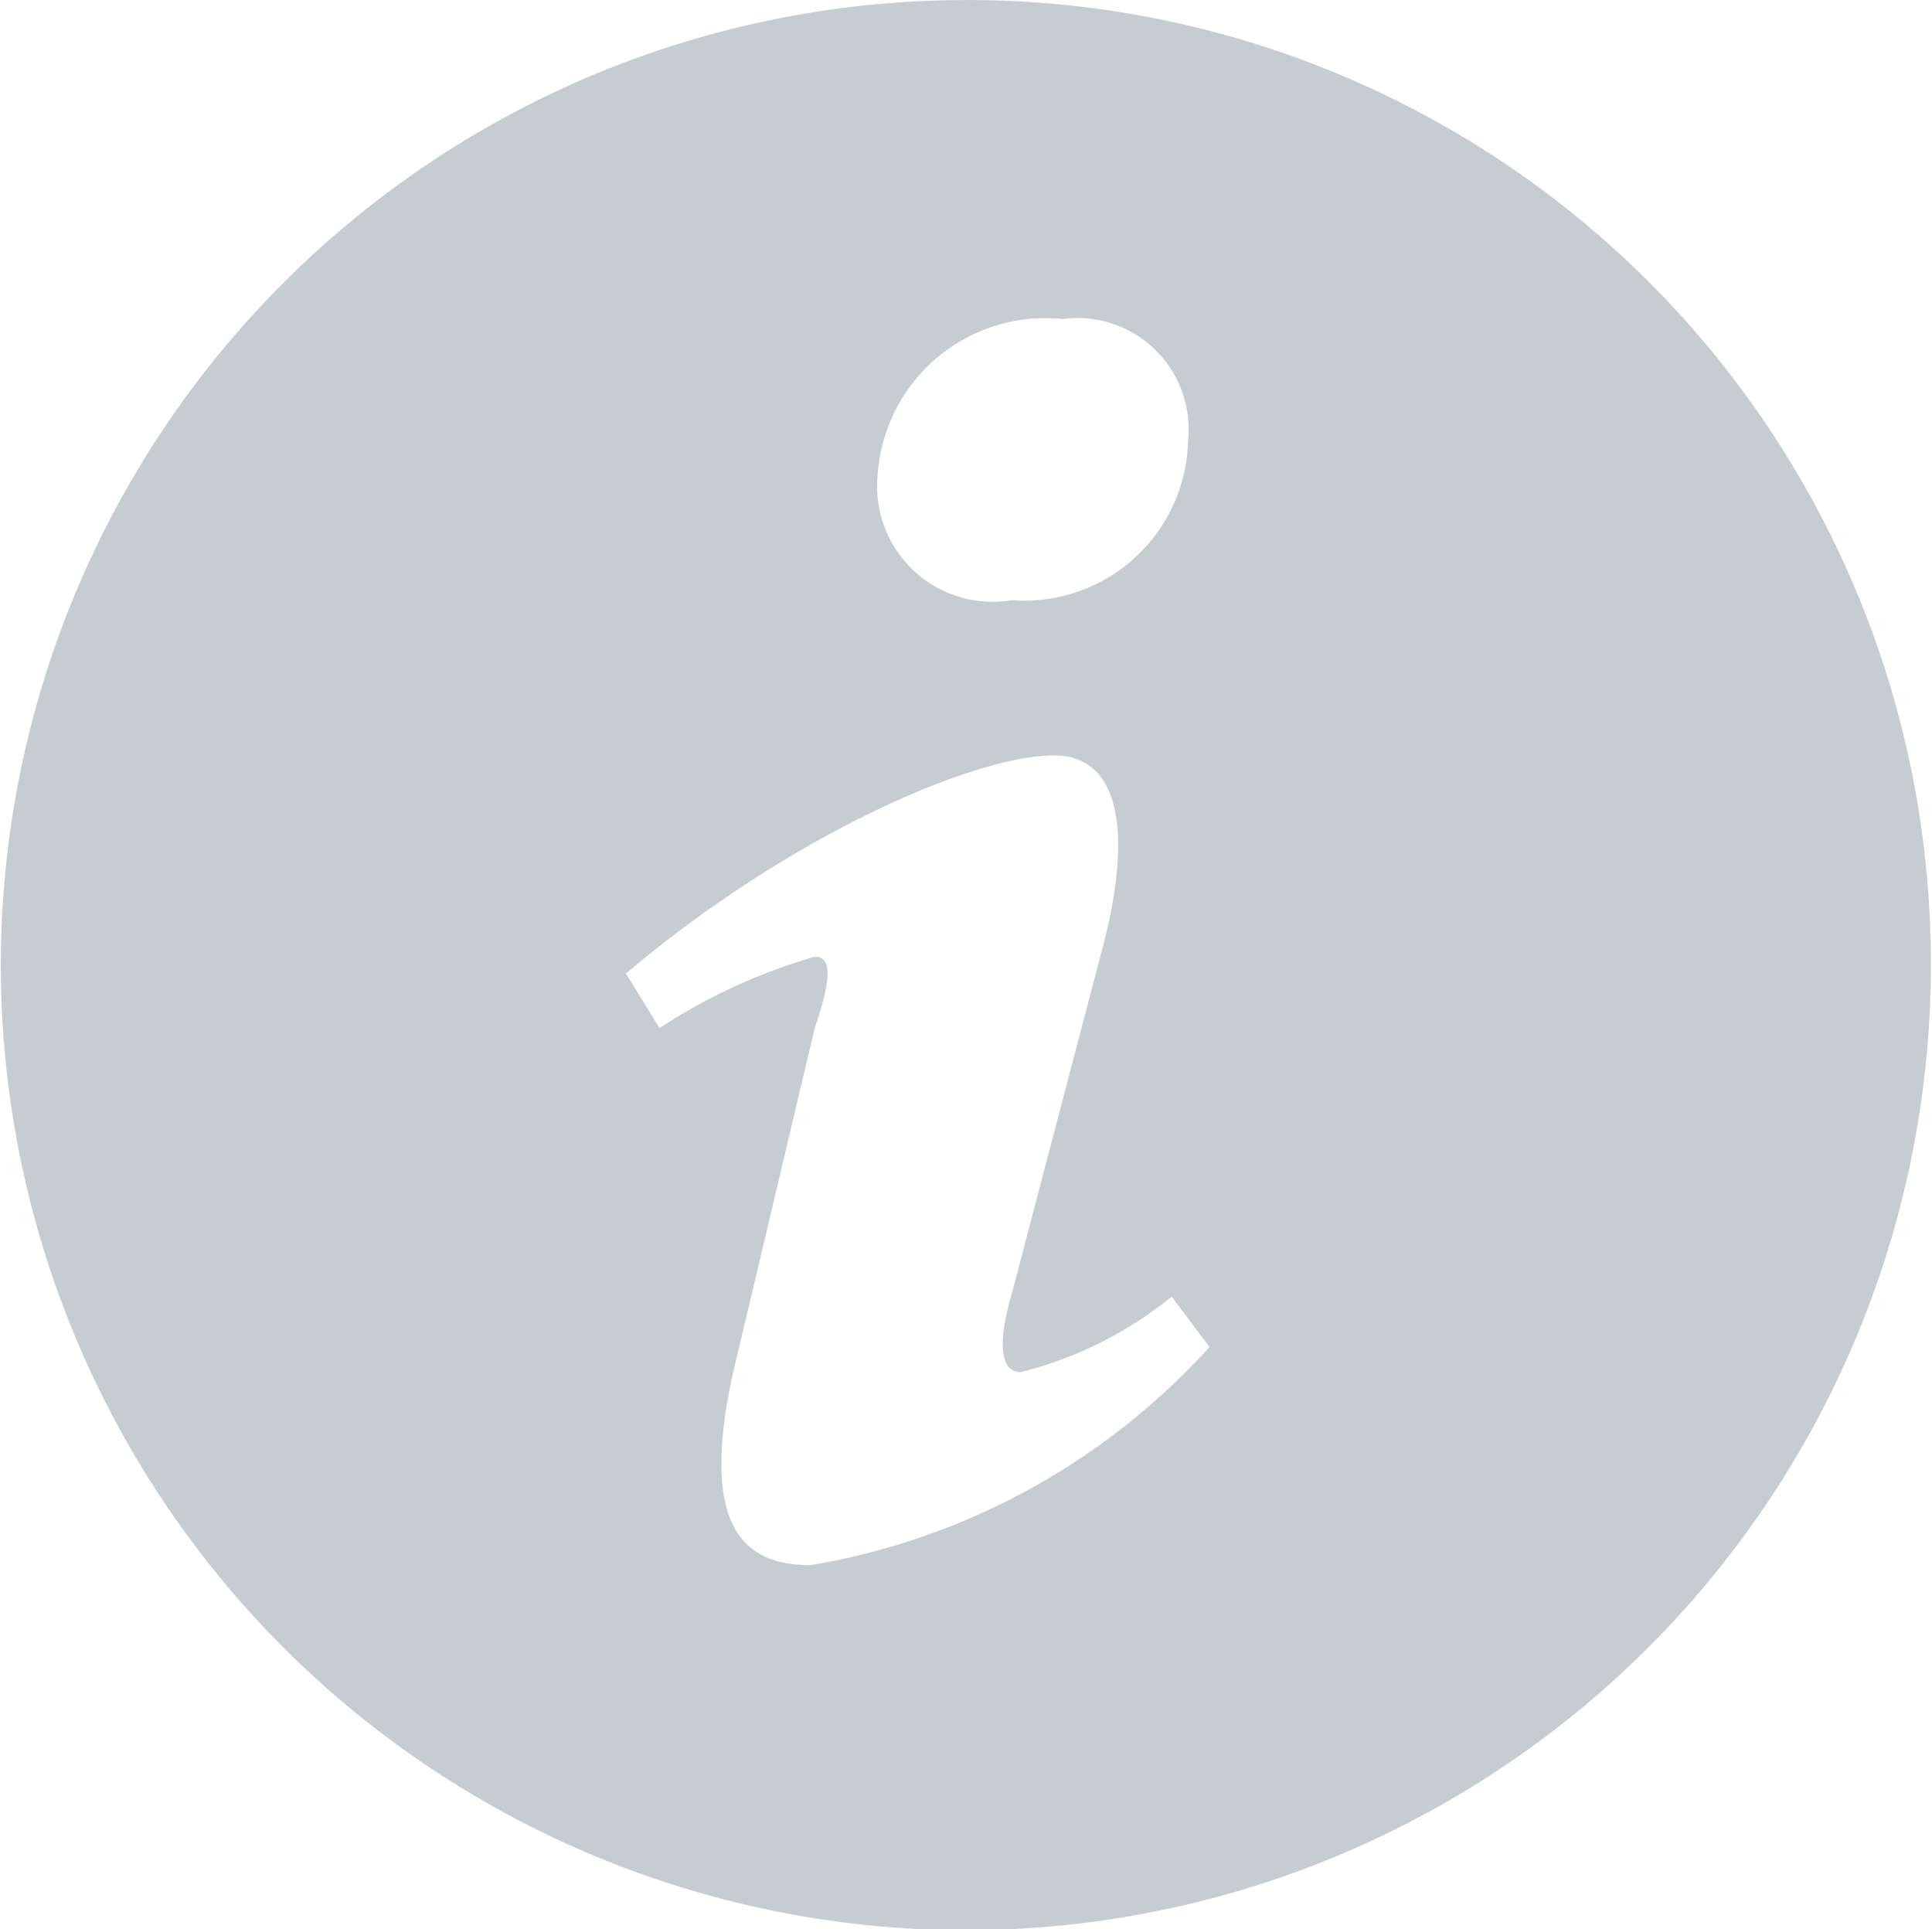 <svg xmlns="http://www.w3.org/2000/svg" width="22.563" height="22.531" viewBox="0 0 22.563 22.531">
  <defs>
    <style>
      .cls-1 {
        fill: #c5cdd1;
        fill-rule: evenodd;
      }
    </style>
  </defs>
  <path id="Info_icon" data-name="Info icon" class="cls-1" d="M151.912,503.877a11.27,11.27,0,1,0,11.417,11.073A11.241,11.241,0,0,0,151.912,503.877Zm1.274,3.724a1.3,1.3,0,0,1,1.47,1.421,1.913,1.913,0,0,1-2.058,1.862,1.35,1.35,0,0,1-1.567-1.47A1.964,1.964,0,0,1,153.186,507.6Zm-2.939,14.552c-0.784,0-1.372-.441-0.833-2.548l0.882-3.724c0.2-.588.2-0.833,0-0.833a6.668,6.668,0,0,0-1.813.833l-0.392-.637c1.911-1.617,4.066-2.547,5-2.547,0.784,0,.931.93,0.539,2.351l-1.029,3.92c-0.2.686-.1,0.931,0.1,0.931a4.546,4.546,0,0,0,1.764-.882l0.441,0.588A8.082,8.082,0,0,1,150.247,522.153Z" transform="translate(-140.781 -503.875)"/>
</svg>
